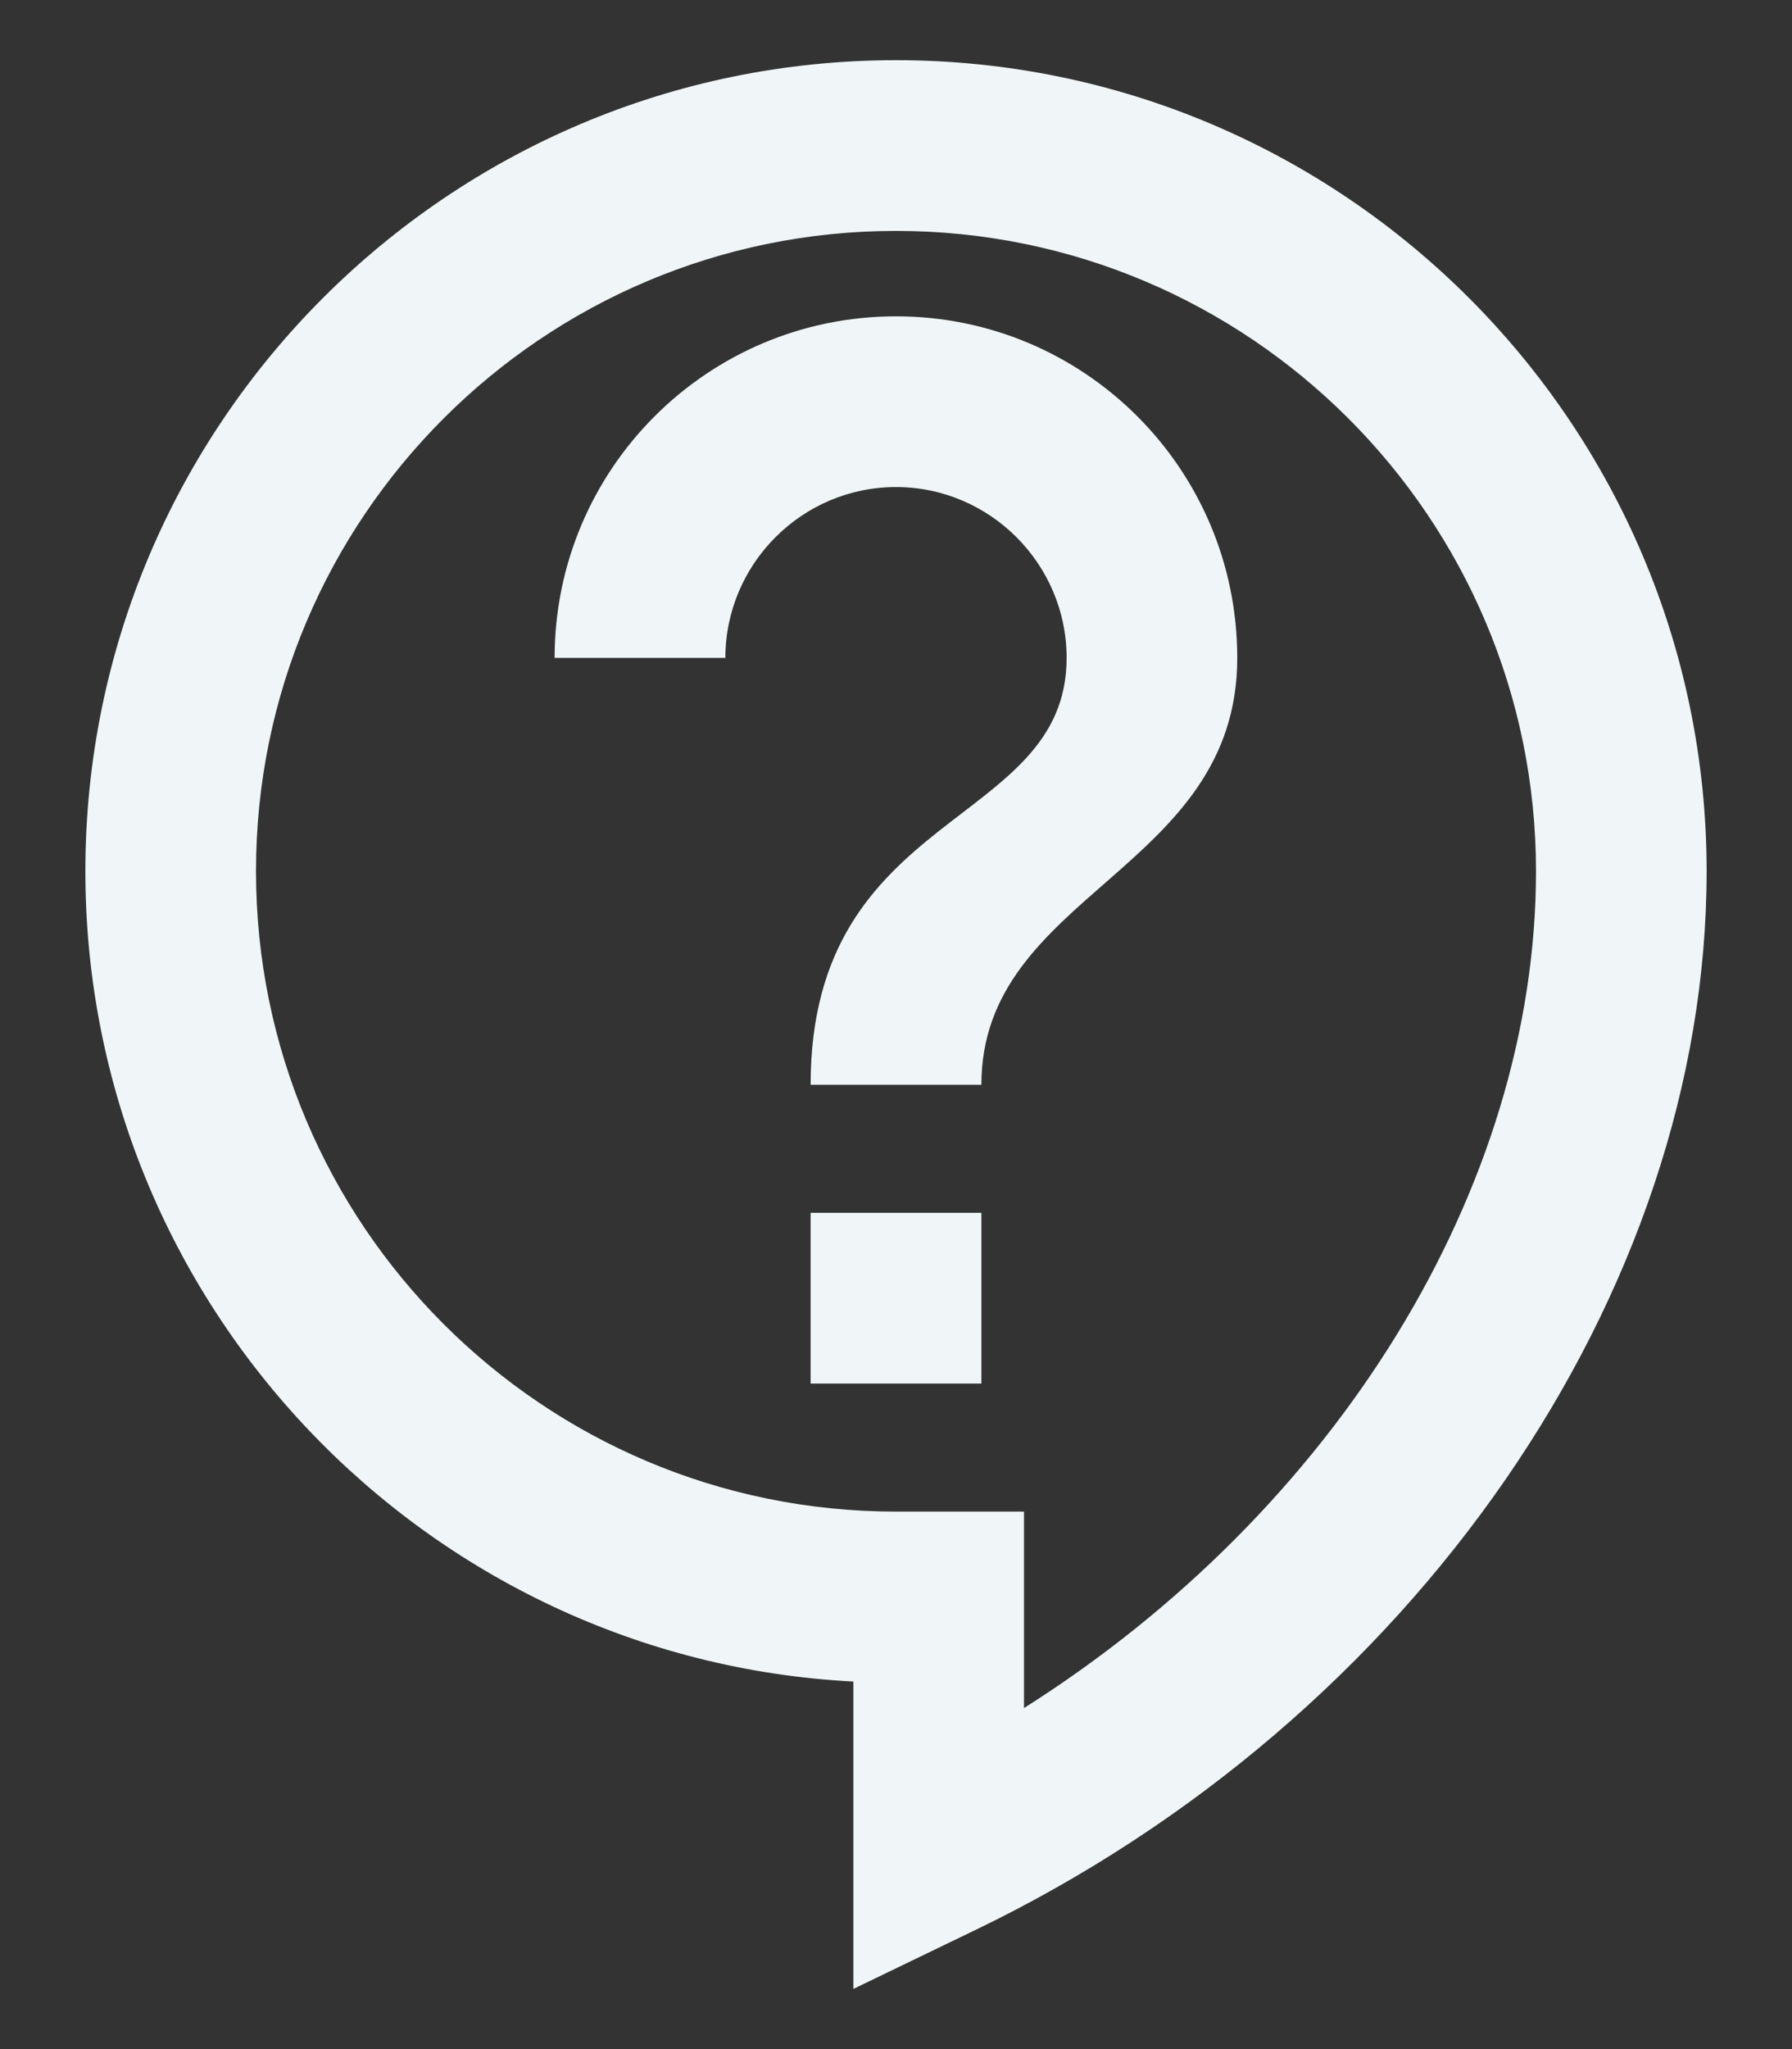<svg width="14" height="16" viewBox="0 0 14 16" fill="none" xmlns="http://www.w3.org/2000/svg">
<rect x="0" y="0" width="14" height="16" fill="#333333" stroke="none"/>
<path d="M6.667 15.53V13.13C3.326 12.957 0.667 10.183 0.667 6.803C0.667 3.31 3.506 0.47 7 0.47C10.493 0.47 13.333 3.31 13.333 6.803C13.333 10.103 11.04 13.423 7.62 15.07L6.667 15.53ZM7 1.803C4.24 1.803 2 4.043 2 6.803C2 9.563 4.24 11.803 7 11.803H8V13.337C10.427 11.803 12 9.283 12 6.803C12 4.043 9.76 1.803 7 1.803ZM6.333 9.47H7.667V10.803H6.333V9.47ZM7.667 8.47H6.333C6.333 6.303 8.333 6.47 8.333 5.137C8.333 4.403 7.733 3.803 7 3.803C6.266 3.803 5.667 4.403 5.667 5.137H4.333C4.333 3.663 5.527 2.47 7 2.47C8.473 2.47 9.666 3.663 9.666 5.137C9.666 6.803 7.667 6.97 7.667 8.47Z" fill="#F0F6F7"/>
</svg>
